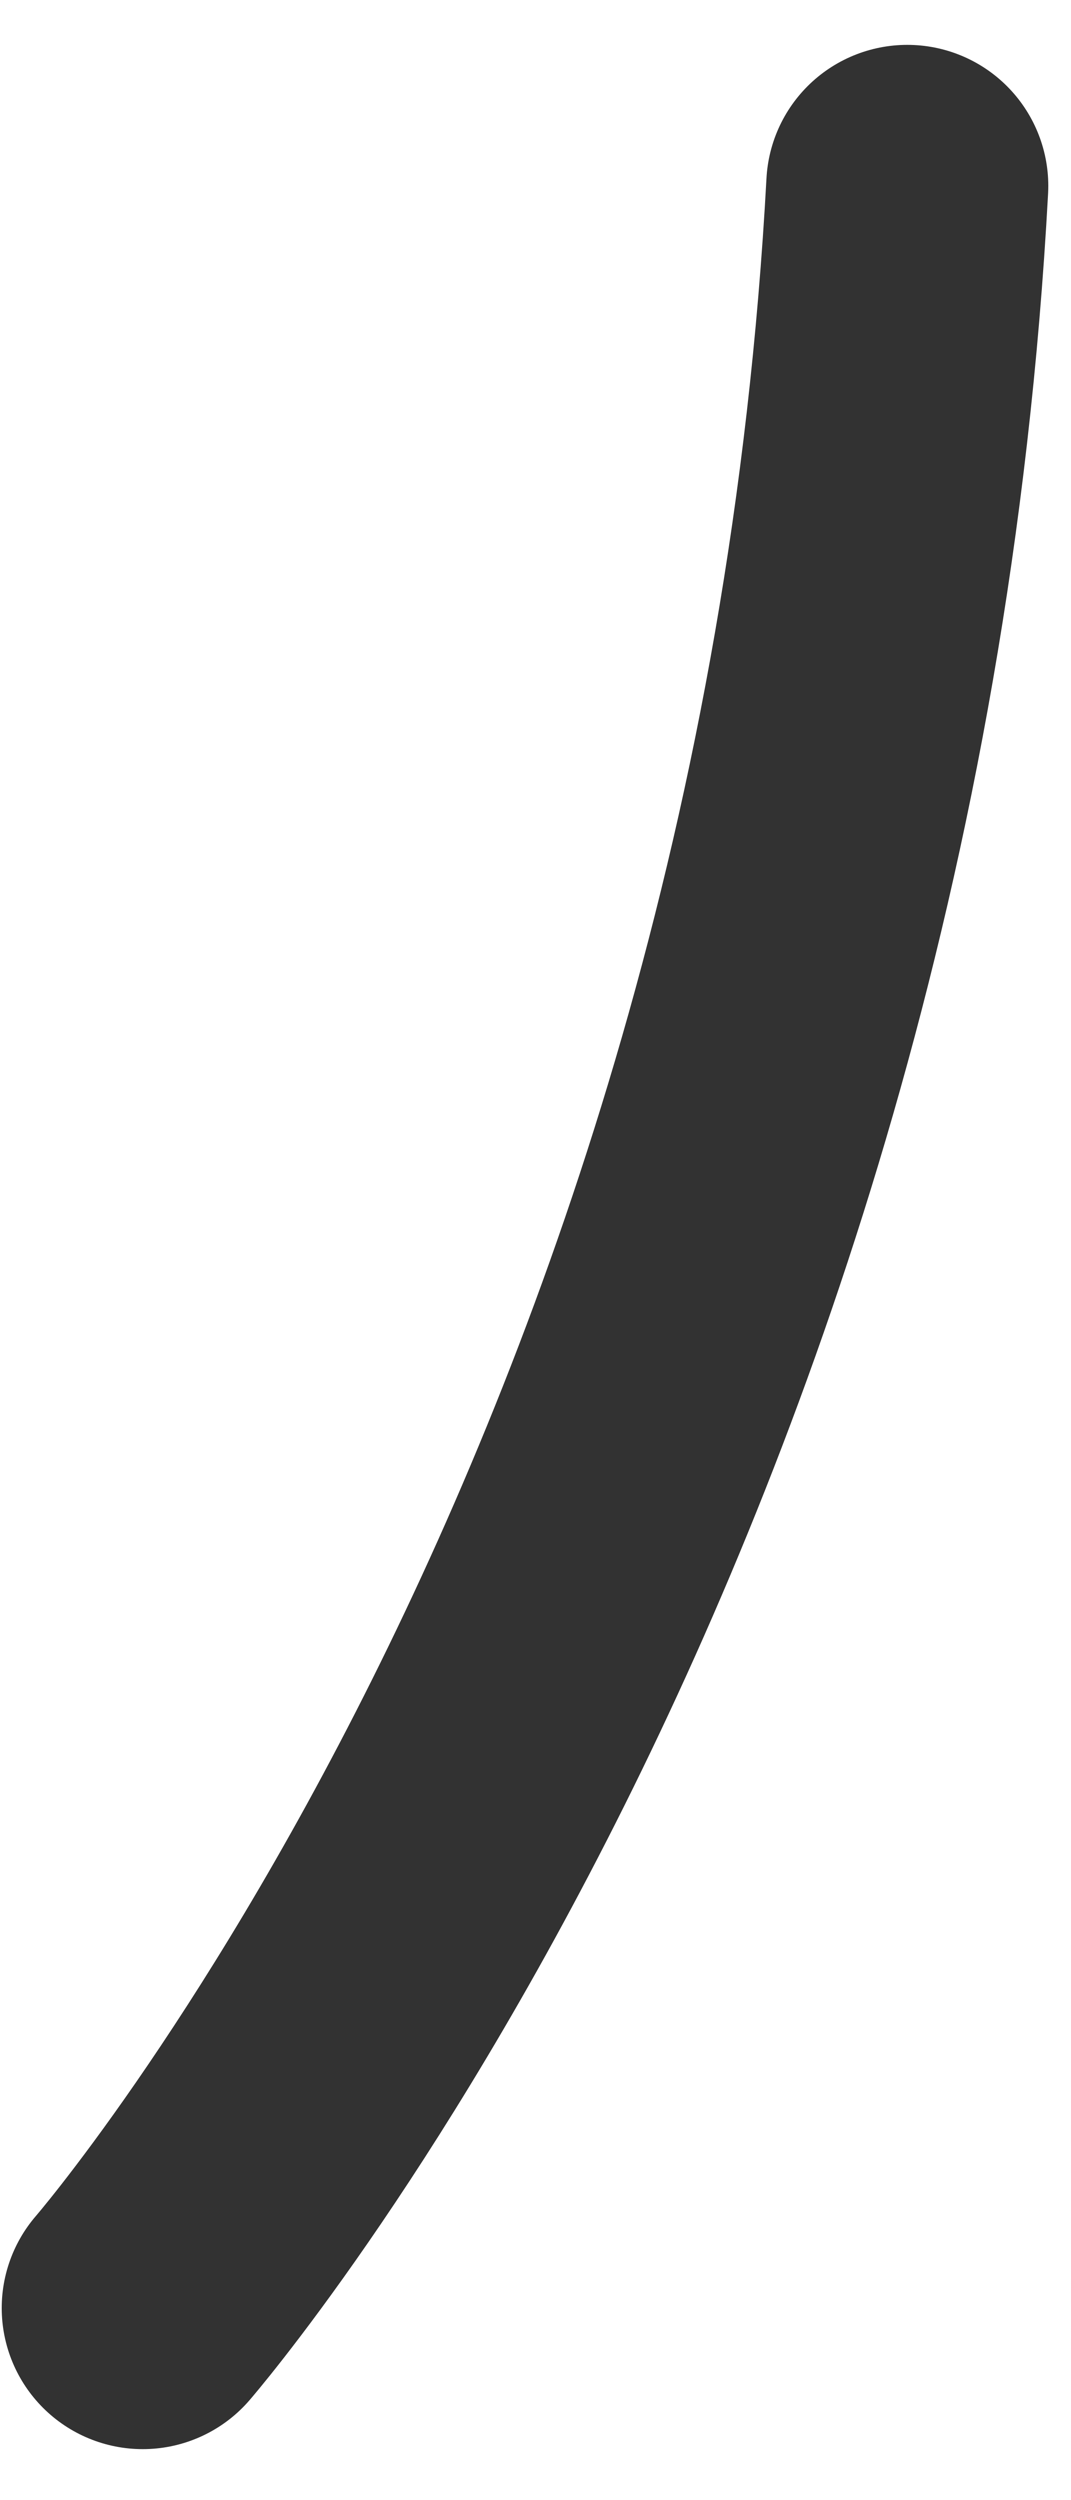 <svg width="15" height="35" viewBox="0 0 15 35" fill="none" xmlns="http://www.w3.org/2000/svg">
<path d="M1.999 32.311C1.999 32.311 11.707 21.103 12.707 2.603" stroke="#323232" stroke-width="3.95" stroke-miterlimit="10" stroke-linecap="round" stroke-linejoin="round"/>
</svg>
